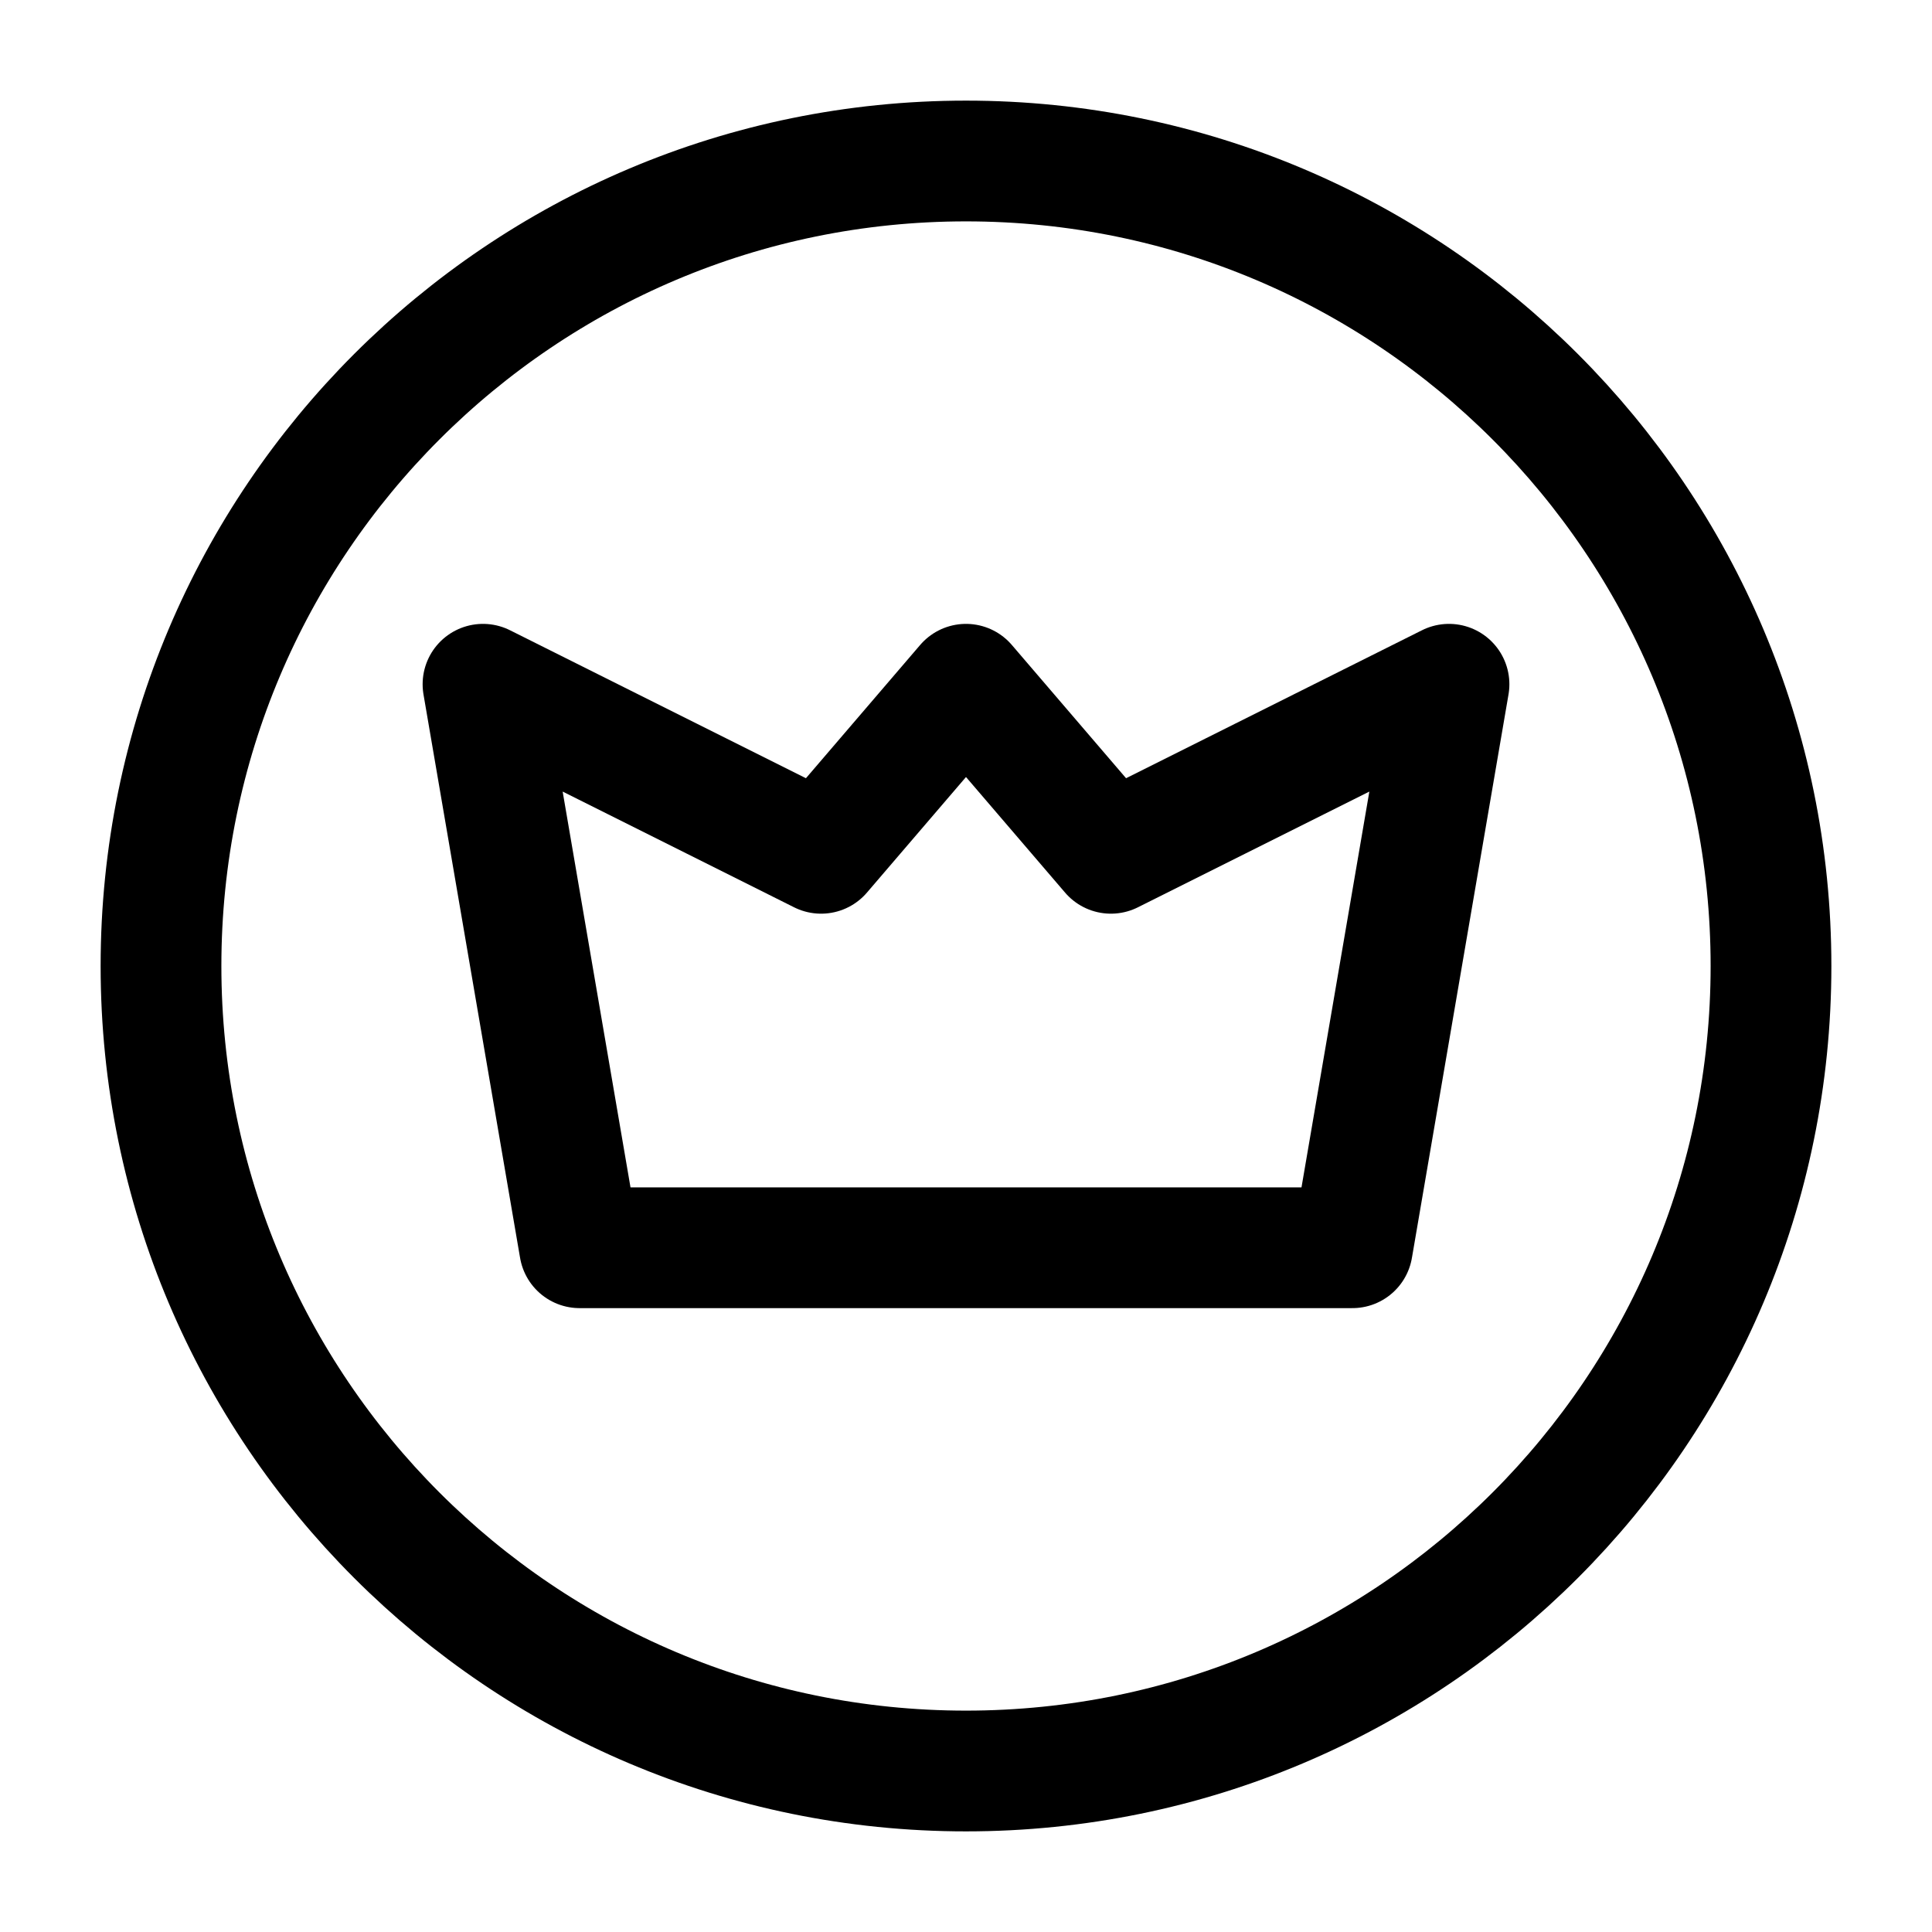 <?xml version="1.0" encoding="UTF-8"?>
<svg xmlns="http://www.w3.org/2000/svg" width="24" height="24" viewBox="0 0 24 24" stroke-width="1.5" fill="none">
  <path d="M12 22C6.477 22 2 17.523 2 12C2 6.477 6.477 2 12 2C17.523 2 22 6.477 22 12C22 17.523 17.523 22 12 22Z" stroke="currentColor" stroke-linecap="round" stroke-linejoin="round"></path>
  <path d="M16.8 15.5L18 8.5L13.8 10.6L12 8.5L10.2 10.6L6 8.5L7.2 15.5H16.8Z" stroke="currentColor" stroke-linecap="round" stroke-linejoin="round"></path>
</svg>
